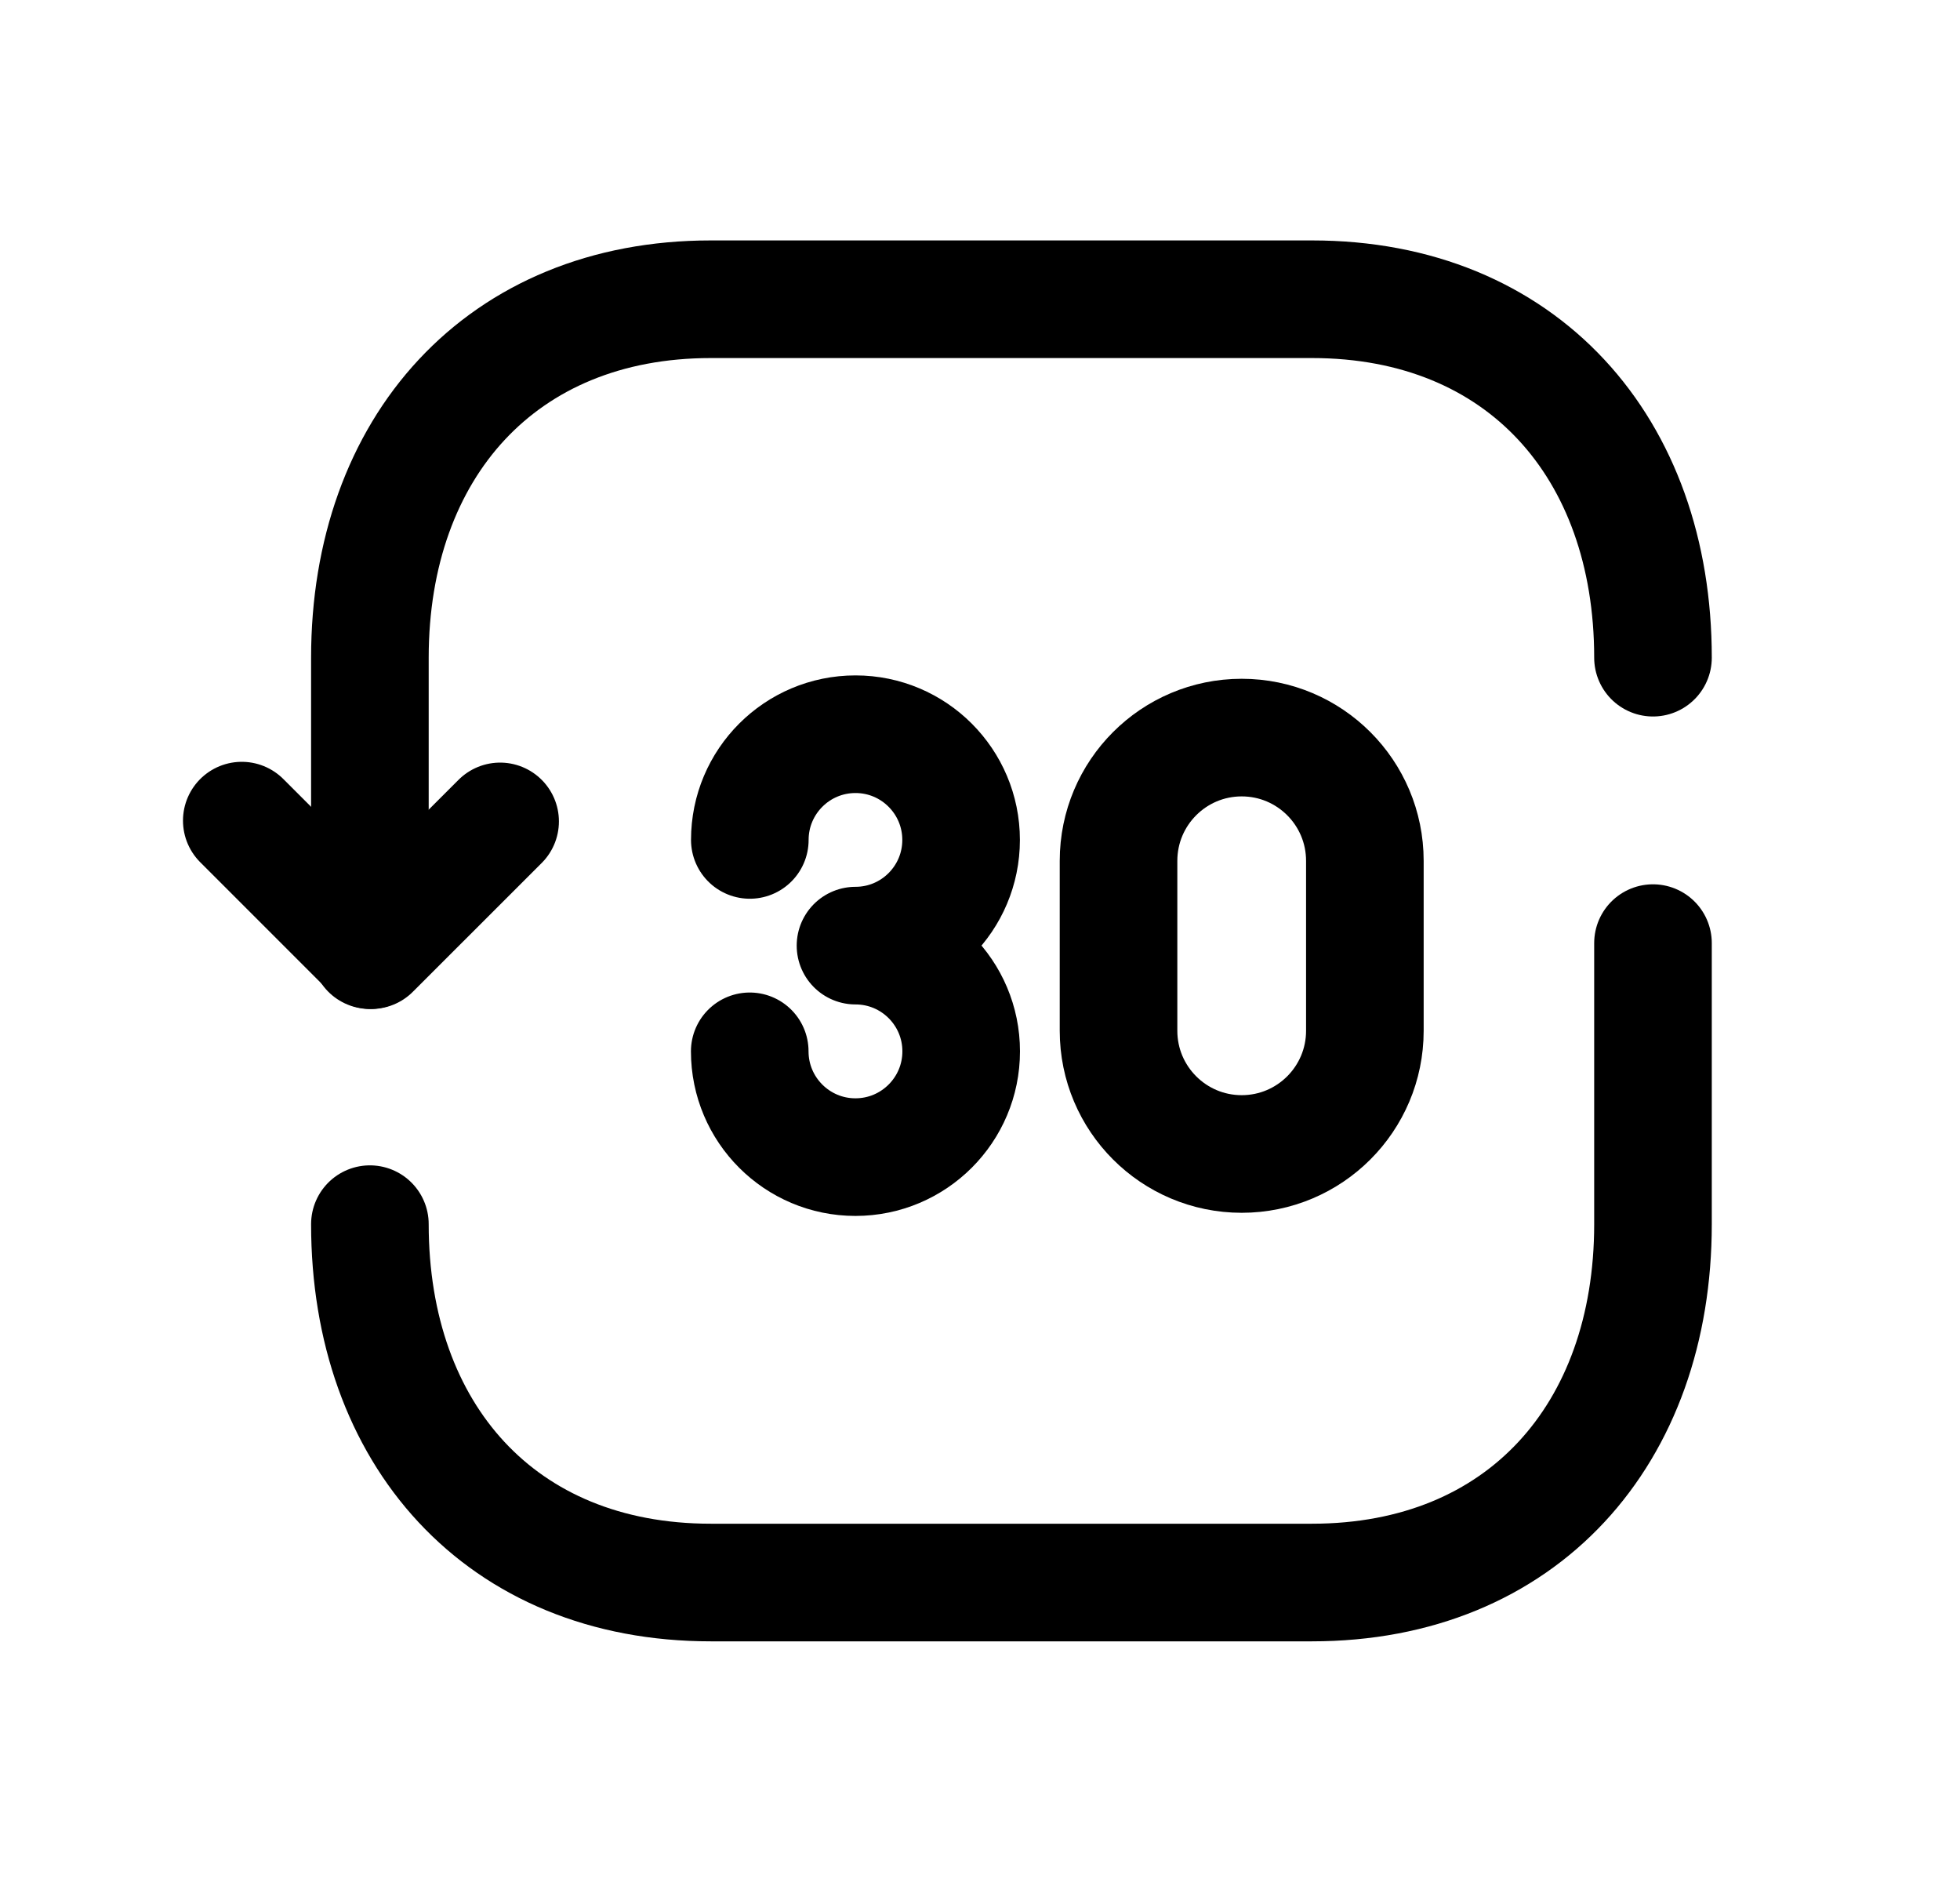 <svg width="25" height="24" viewBox="0 0 25 24" fill="none" xmlns="http://www.w3.org/2000/svg">
<path d="M9.564 10.711C9.564 9.967 10.167 9.363 10.912 9.363C11.656 9.363 12.259 9.967 12.259 10.711C12.259 11.455 11.656 12.059 10.912 12.059C11.657 12.059 12.26 12.663 12.26 13.407C12.26 14.152 11.656 14.756 10.911 14.756C10.167 14.756 9.563 14.152 9.563 13.407" stroke="black" stroke-width="1.5" stroke-linecap="round" stroke-linejoin="round"/>
<path fill-rule="evenodd" clip-rule="evenodd" d="M15.838 14.716C14.97 14.716 14.267 14.012 14.267 13.145V10.978C14.267 10.11 14.97 9.406 15.838 9.406C16.706 9.406 17.409 10.11 17.409 10.978V13.145C17.409 14.012 16.706 14.716 15.838 14.716Z" stroke="black" stroke-width="1.5" stroke-linecap="round" stroke-linejoin="round"/>
<path d="M21.084 8.387C21.084 5.709 19.416 3.816 16.735 3.816H9.066C6.393 3.816 4.718 5.709 4.718 8.387V12.117" stroke="black" stroke-width="1.5" stroke-linecap="round" stroke-linejoin="round"/>
<path d="M4.718 15.611C4.718 18.289 6.385 20.181 9.066 20.181H16.734C19.416 20.181 21.084 18.289 21.084 15.611V12.027" stroke="black" stroke-width="1.5" stroke-linecap="round" stroke-linejoin="round"/>
<path d="M3.084 10.465L4.736 12.117L6.379 10.475" stroke="black" stroke-width="1.5" stroke-linecap="round" stroke-linejoin="round"/>
</svg>